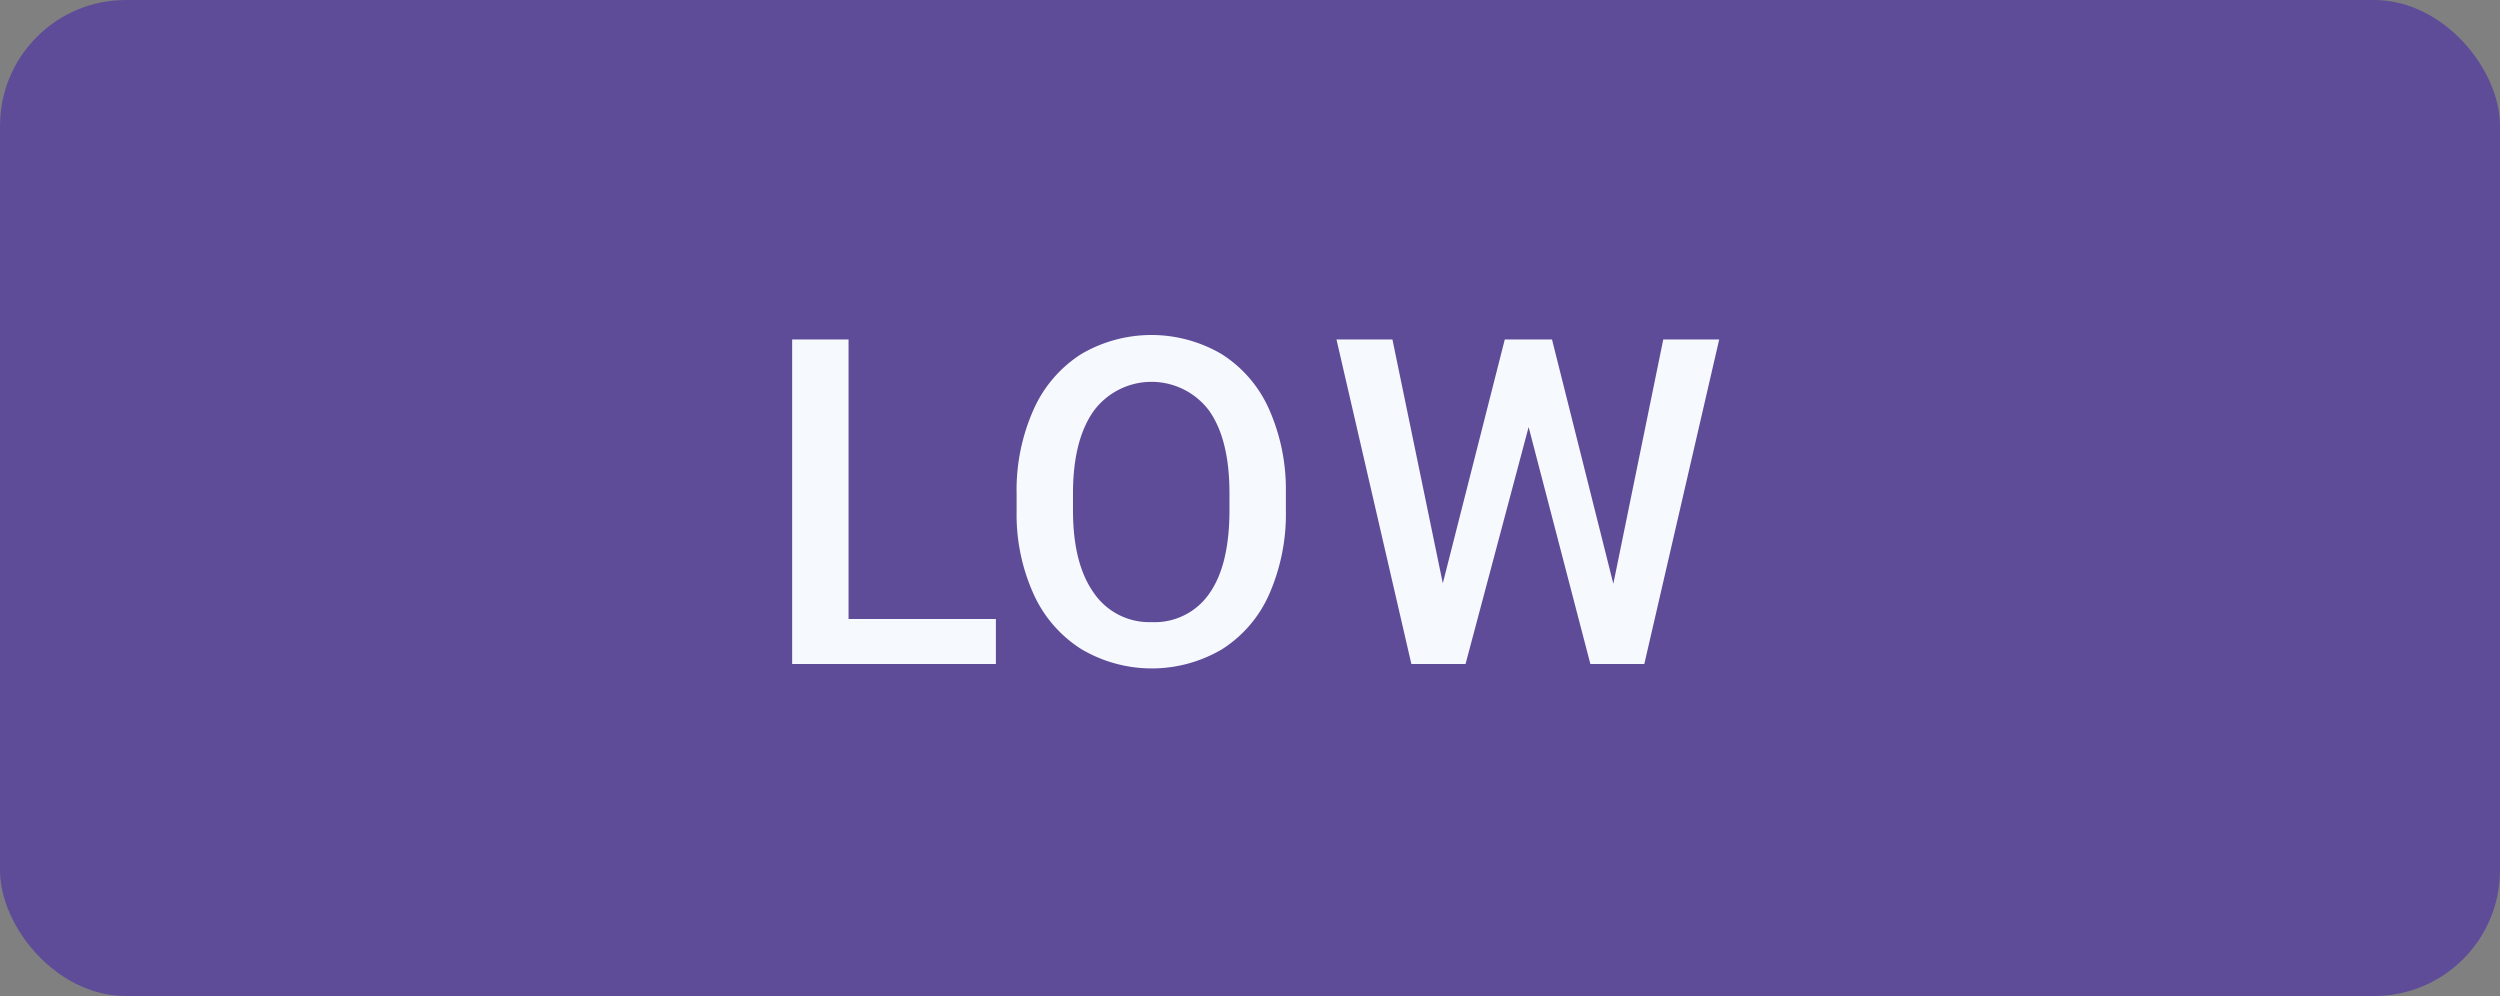 <svg id="low" xmlns="http://www.w3.org/2000/svg" width="251" height="100" viewBox="0 0 251 100">
  <rect x="0" y="0" width="251" height="100" fill="#808080" stroke="none"/>
  <defs>
    <style>
      .cls-1 {
        fill: #5e4c99;
      }

      .cls-2 {
        fill: #f6f9fe;
        fill-rule: evenodd;
      }
    </style>
  </defs>
  <rect id="Rounded_Rectangle_1_copy" data-name="Rounded Rectangle 1 copy" class="cls-1" width="251" height="100" rx="12.639" ry="12.639"/>
  <path id="low-2" data-name="low" class="cls-2" d="M147.194,34.082h-5.662V66.667h20.455V62.146H147.194V34.082ZM191.1,49.412a19.778,19.778,0,0,0-1.7-8.359,12.54,12.54,0,0,0-4.755-5.505,13.914,13.914,0,0,0-14.122.022,12.708,12.708,0,0,0-4.767,5.584,19.827,19.827,0,0,0-1.689,8.415V51.4a19.343,19.343,0,0,0,1.712,8.258,12.7,12.7,0,0,0,4.789,5.516,13.885,13.885,0,0,0,14.144,0,12.522,12.522,0,0,0,4.733-5.55,19.992,19.992,0,0,0,1.656-8.4V49.412Zm-5.662,1.813q0,5.505-2.025,8.37a6.66,6.66,0,0,1-5.785,2.865,6.738,6.738,0,0,1-5.808-2.932q-2.093-2.932-2.092-8.3v-1.88q0.043-5.259,2.114-8.135a7.226,7.226,0,0,1,11.548.011q2.049,2.887,2.048,8.3v1.7Zm32.383-17.143H213.08l-6.222,24.483L201.8,34.082h-5.618l7.52,32.585h5.438l6.333-23.79,6.2,23.79h5.415l7.52-32.585h-5.617L223.979,58.61Z" transform="translate(-62)"/>
</svg>
